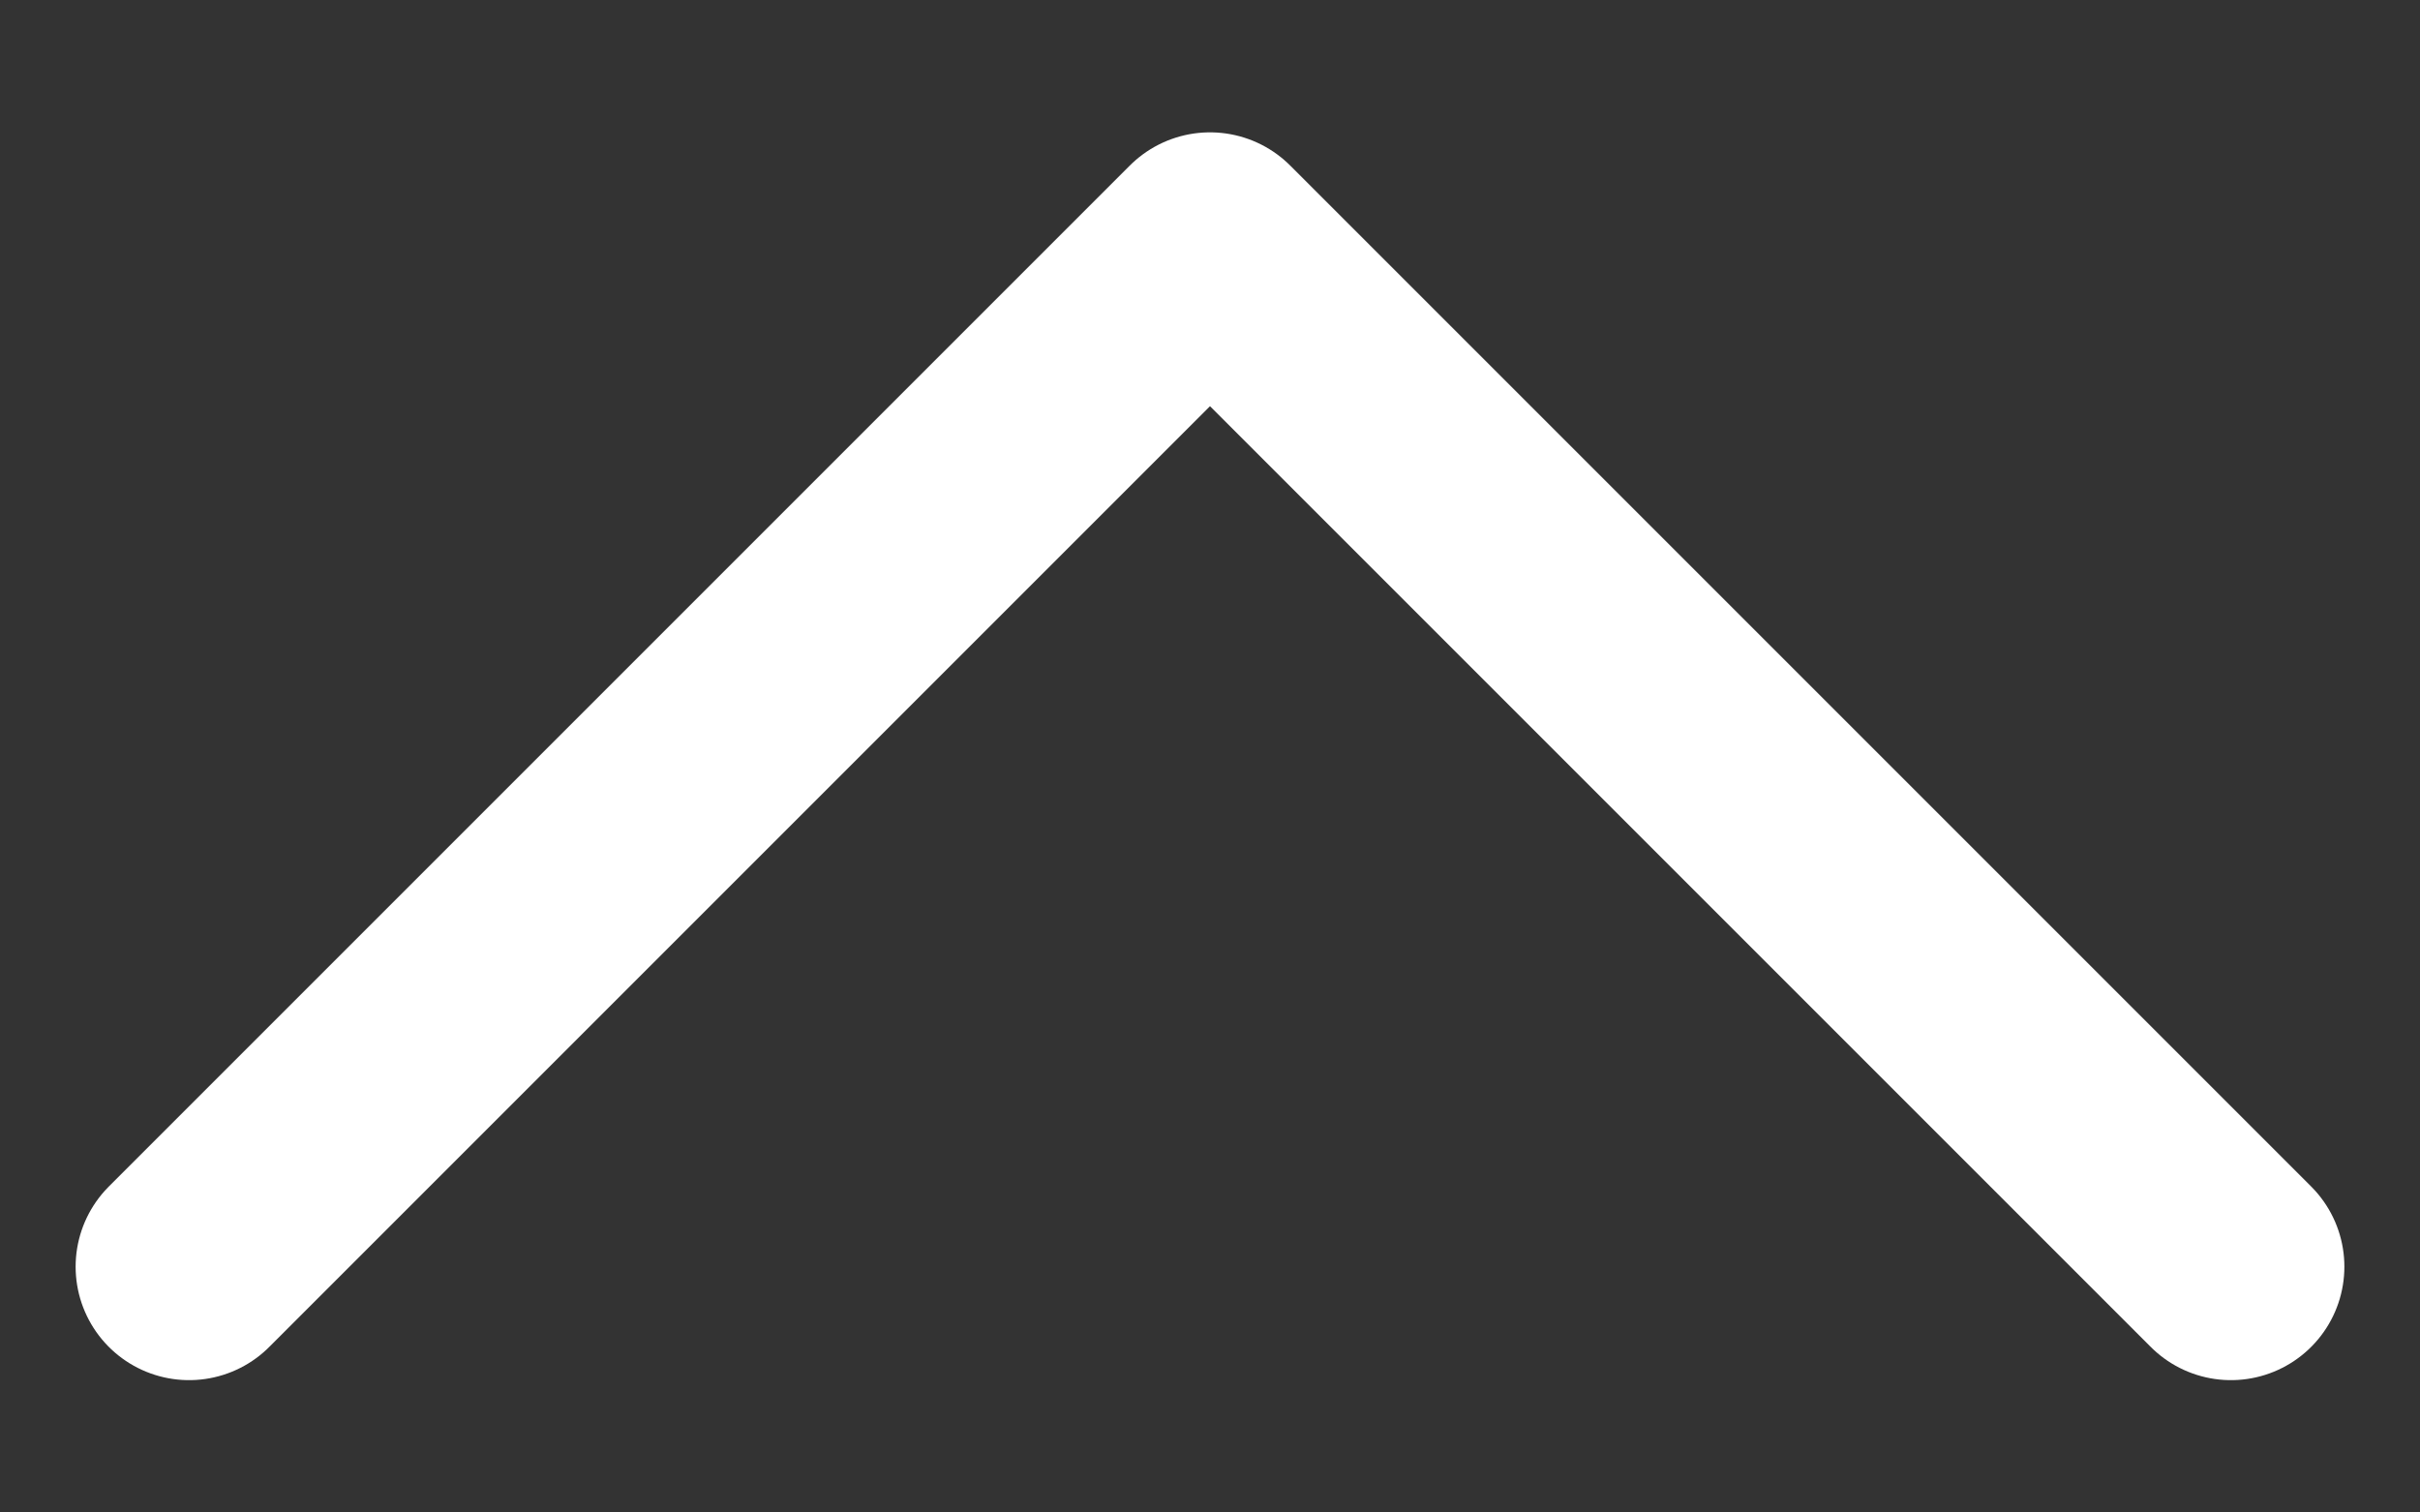 <svg width="16" height="10" viewBox="0 0 16 10" fill="none" xmlns="http://www.w3.org/2000/svg">
<rect x="0" y="0" width="16" height="10" fill="#333333" stroke="none"/>
<path d="M1.25 8.375L8 1.625L14.75 8.375" stroke="white" stroke-width="1.5" stroke-linecap="round" stroke-linejoin="round"/>
</svg>
